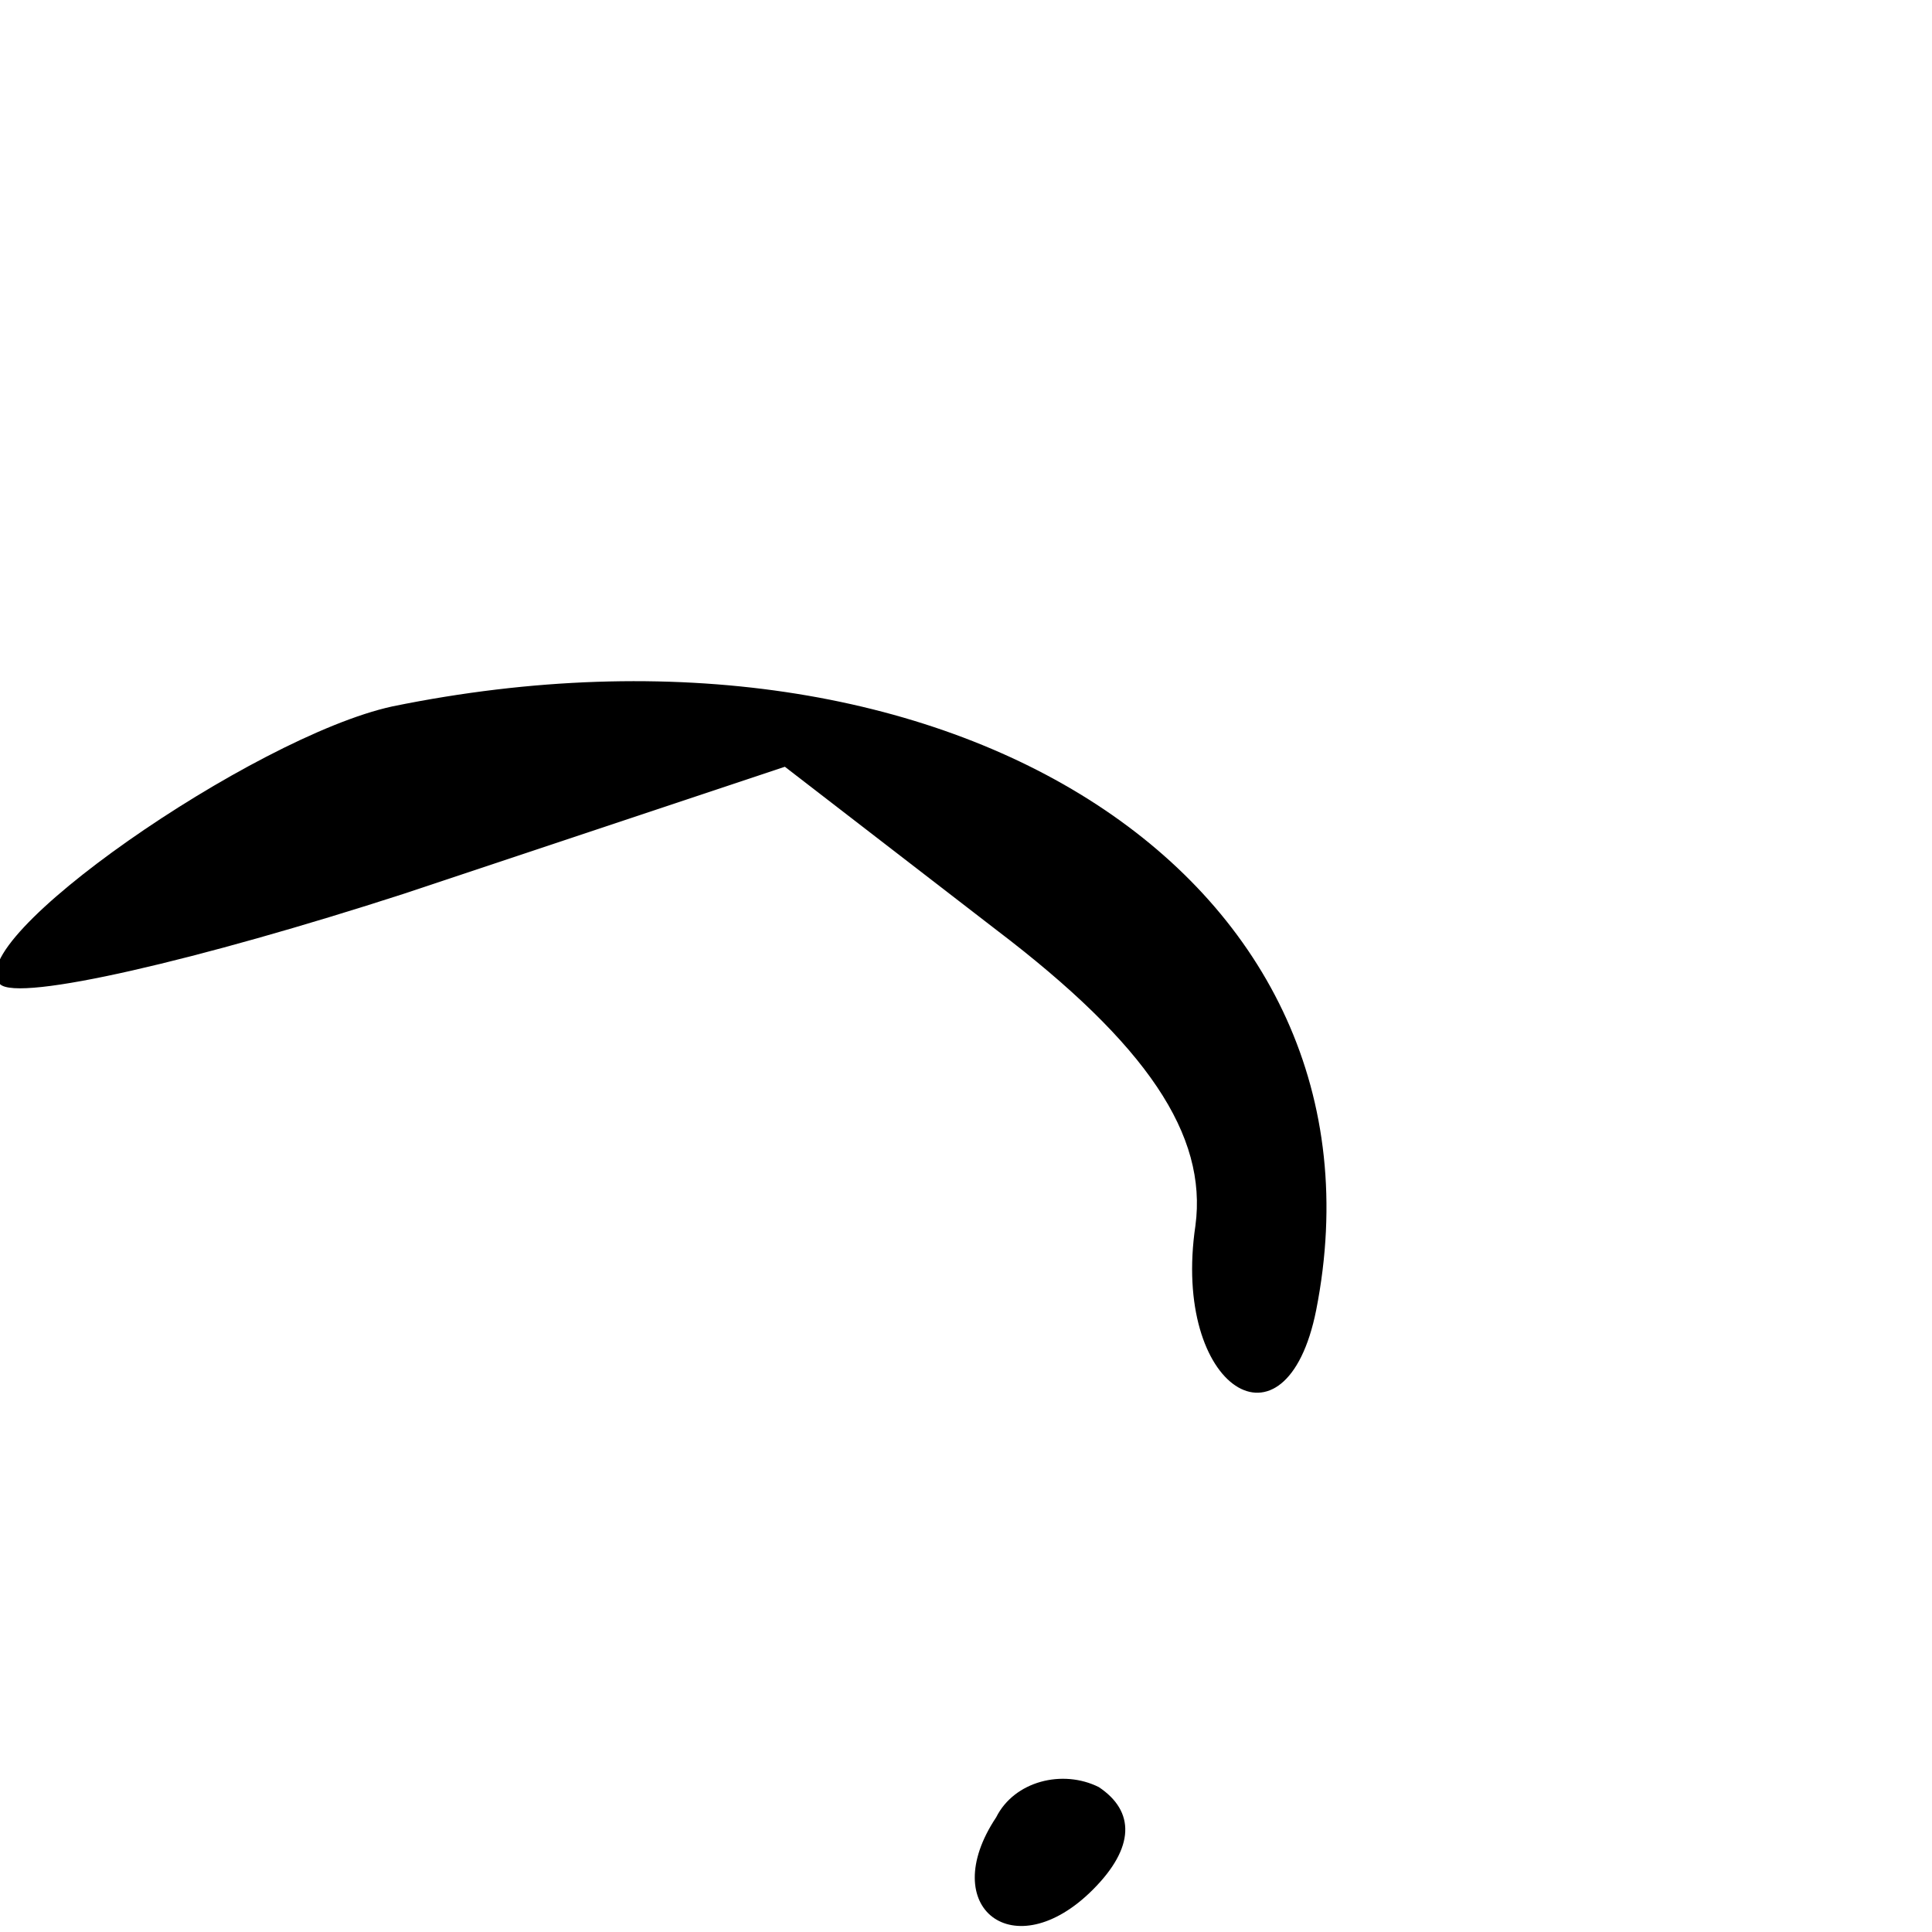<?xml version="1.0" standalone="no"?>
<!DOCTYPE svg PUBLIC "-//W3C//DTD SVG 20010904//EN"
 "http://www.w3.org/TR/2001/REC-SVG-20010904/DTD/svg10.dtd">
<svg version="1.0" xmlns="http://www.w3.org/2000/svg"
 width="32pt" height="32pt" viewBox="0 0 32 32"
 preserveAspectRatio="xMidYMid meet">
<g transform="translate(0,32) scale(0.1,-0.1)"
fill="#000000" stroke="none">
<path fill="#000000" stroke="none" d="M65 203 c-23 -5 -72 -39 -65 -46 3 -3
33 4 67 15 l63 21 35 -27 c25 -19 35 -34 33 -49 -4 -27 15 -39 20 -14 14 71
-60 119 -153 100z"/>
<path fill="#000000" stroke="none" d="M165 19 c-10 -15 3 -25 16 -12 7 7 7
13 1 17 -6 3 -14 1 -17 -5z"/>
</g>
</svg>
